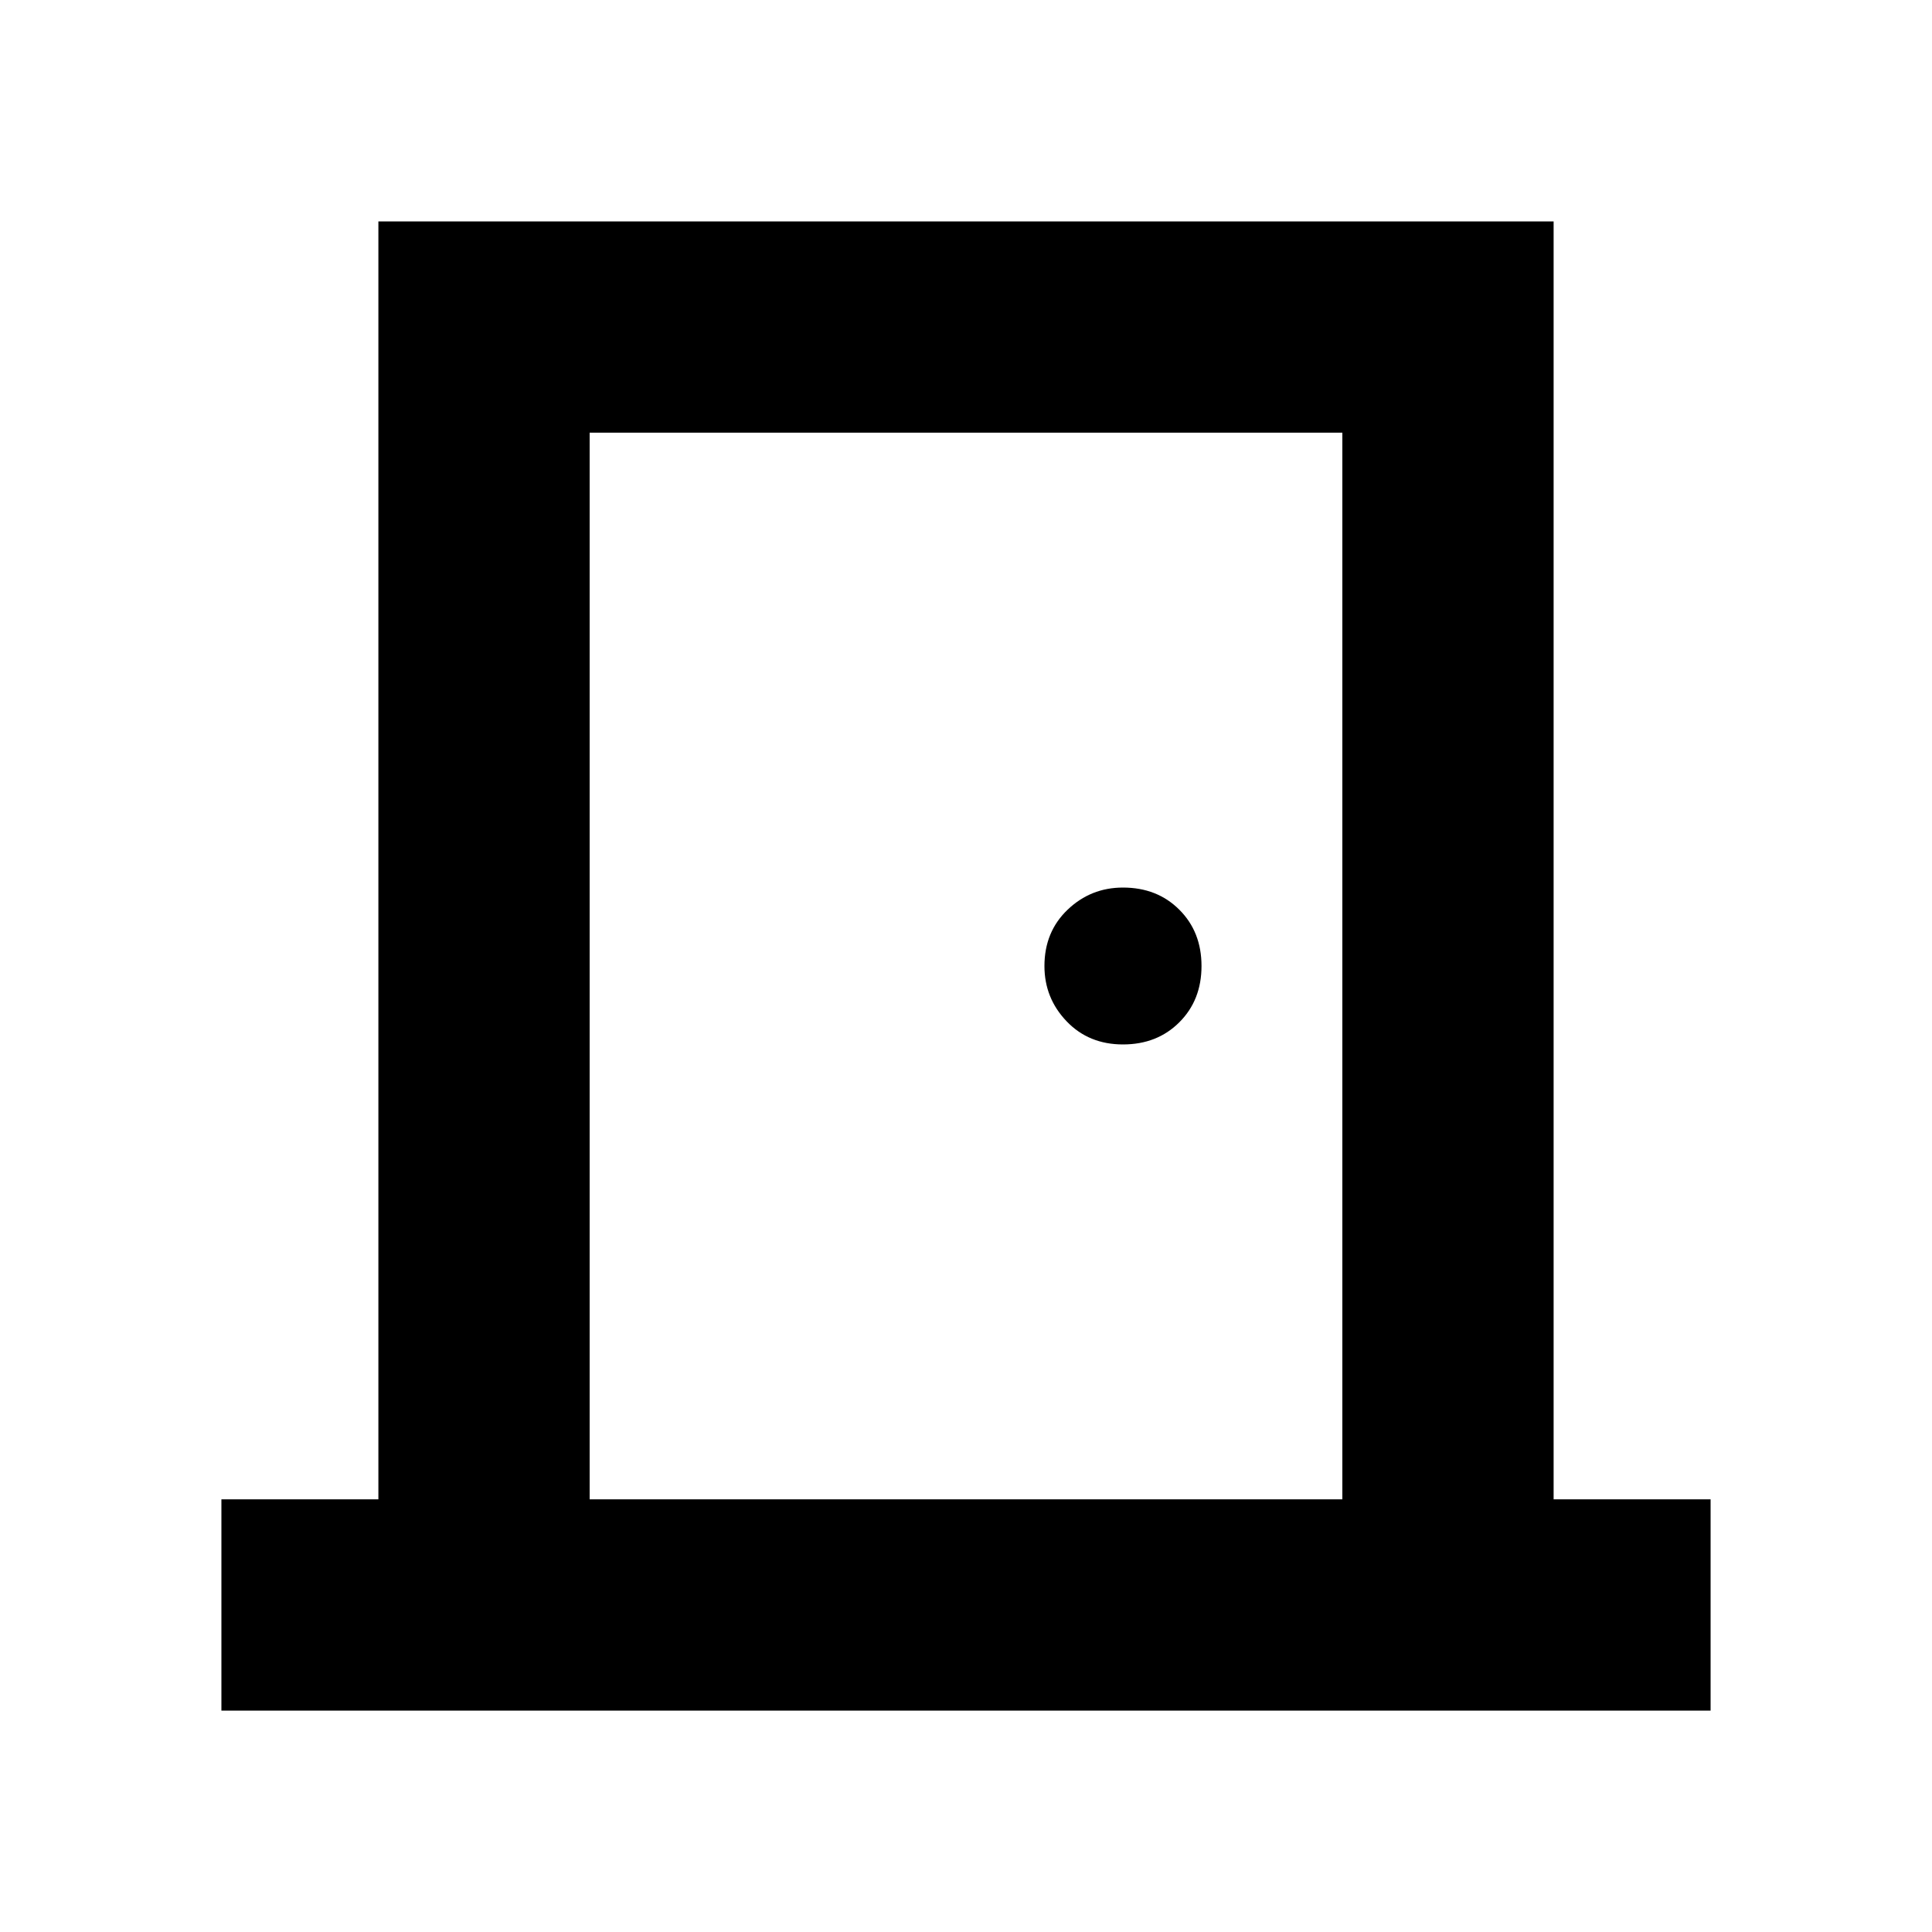 <svg xmlns="http://www.w3.org/2000/svg" height="20" width="20"><path d="M2.292 17.708V15.521H3.917V2.292H16.083V15.521H17.708V17.708ZM13.896 15.521V4.479H6.104V15.521ZM11.625 10.812Q11.979 10.812 12.208 10.583Q12.438 10.354 12.438 10Q12.438 9.646 12.208 9.417Q11.979 9.188 11.625 9.188Q11.292 9.188 11.052 9.417Q10.812 9.646 10.812 10Q10.812 10.333 11.042 10.573Q11.271 10.812 11.625 10.812ZM6.104 4.479V15.521Z"/></svg>